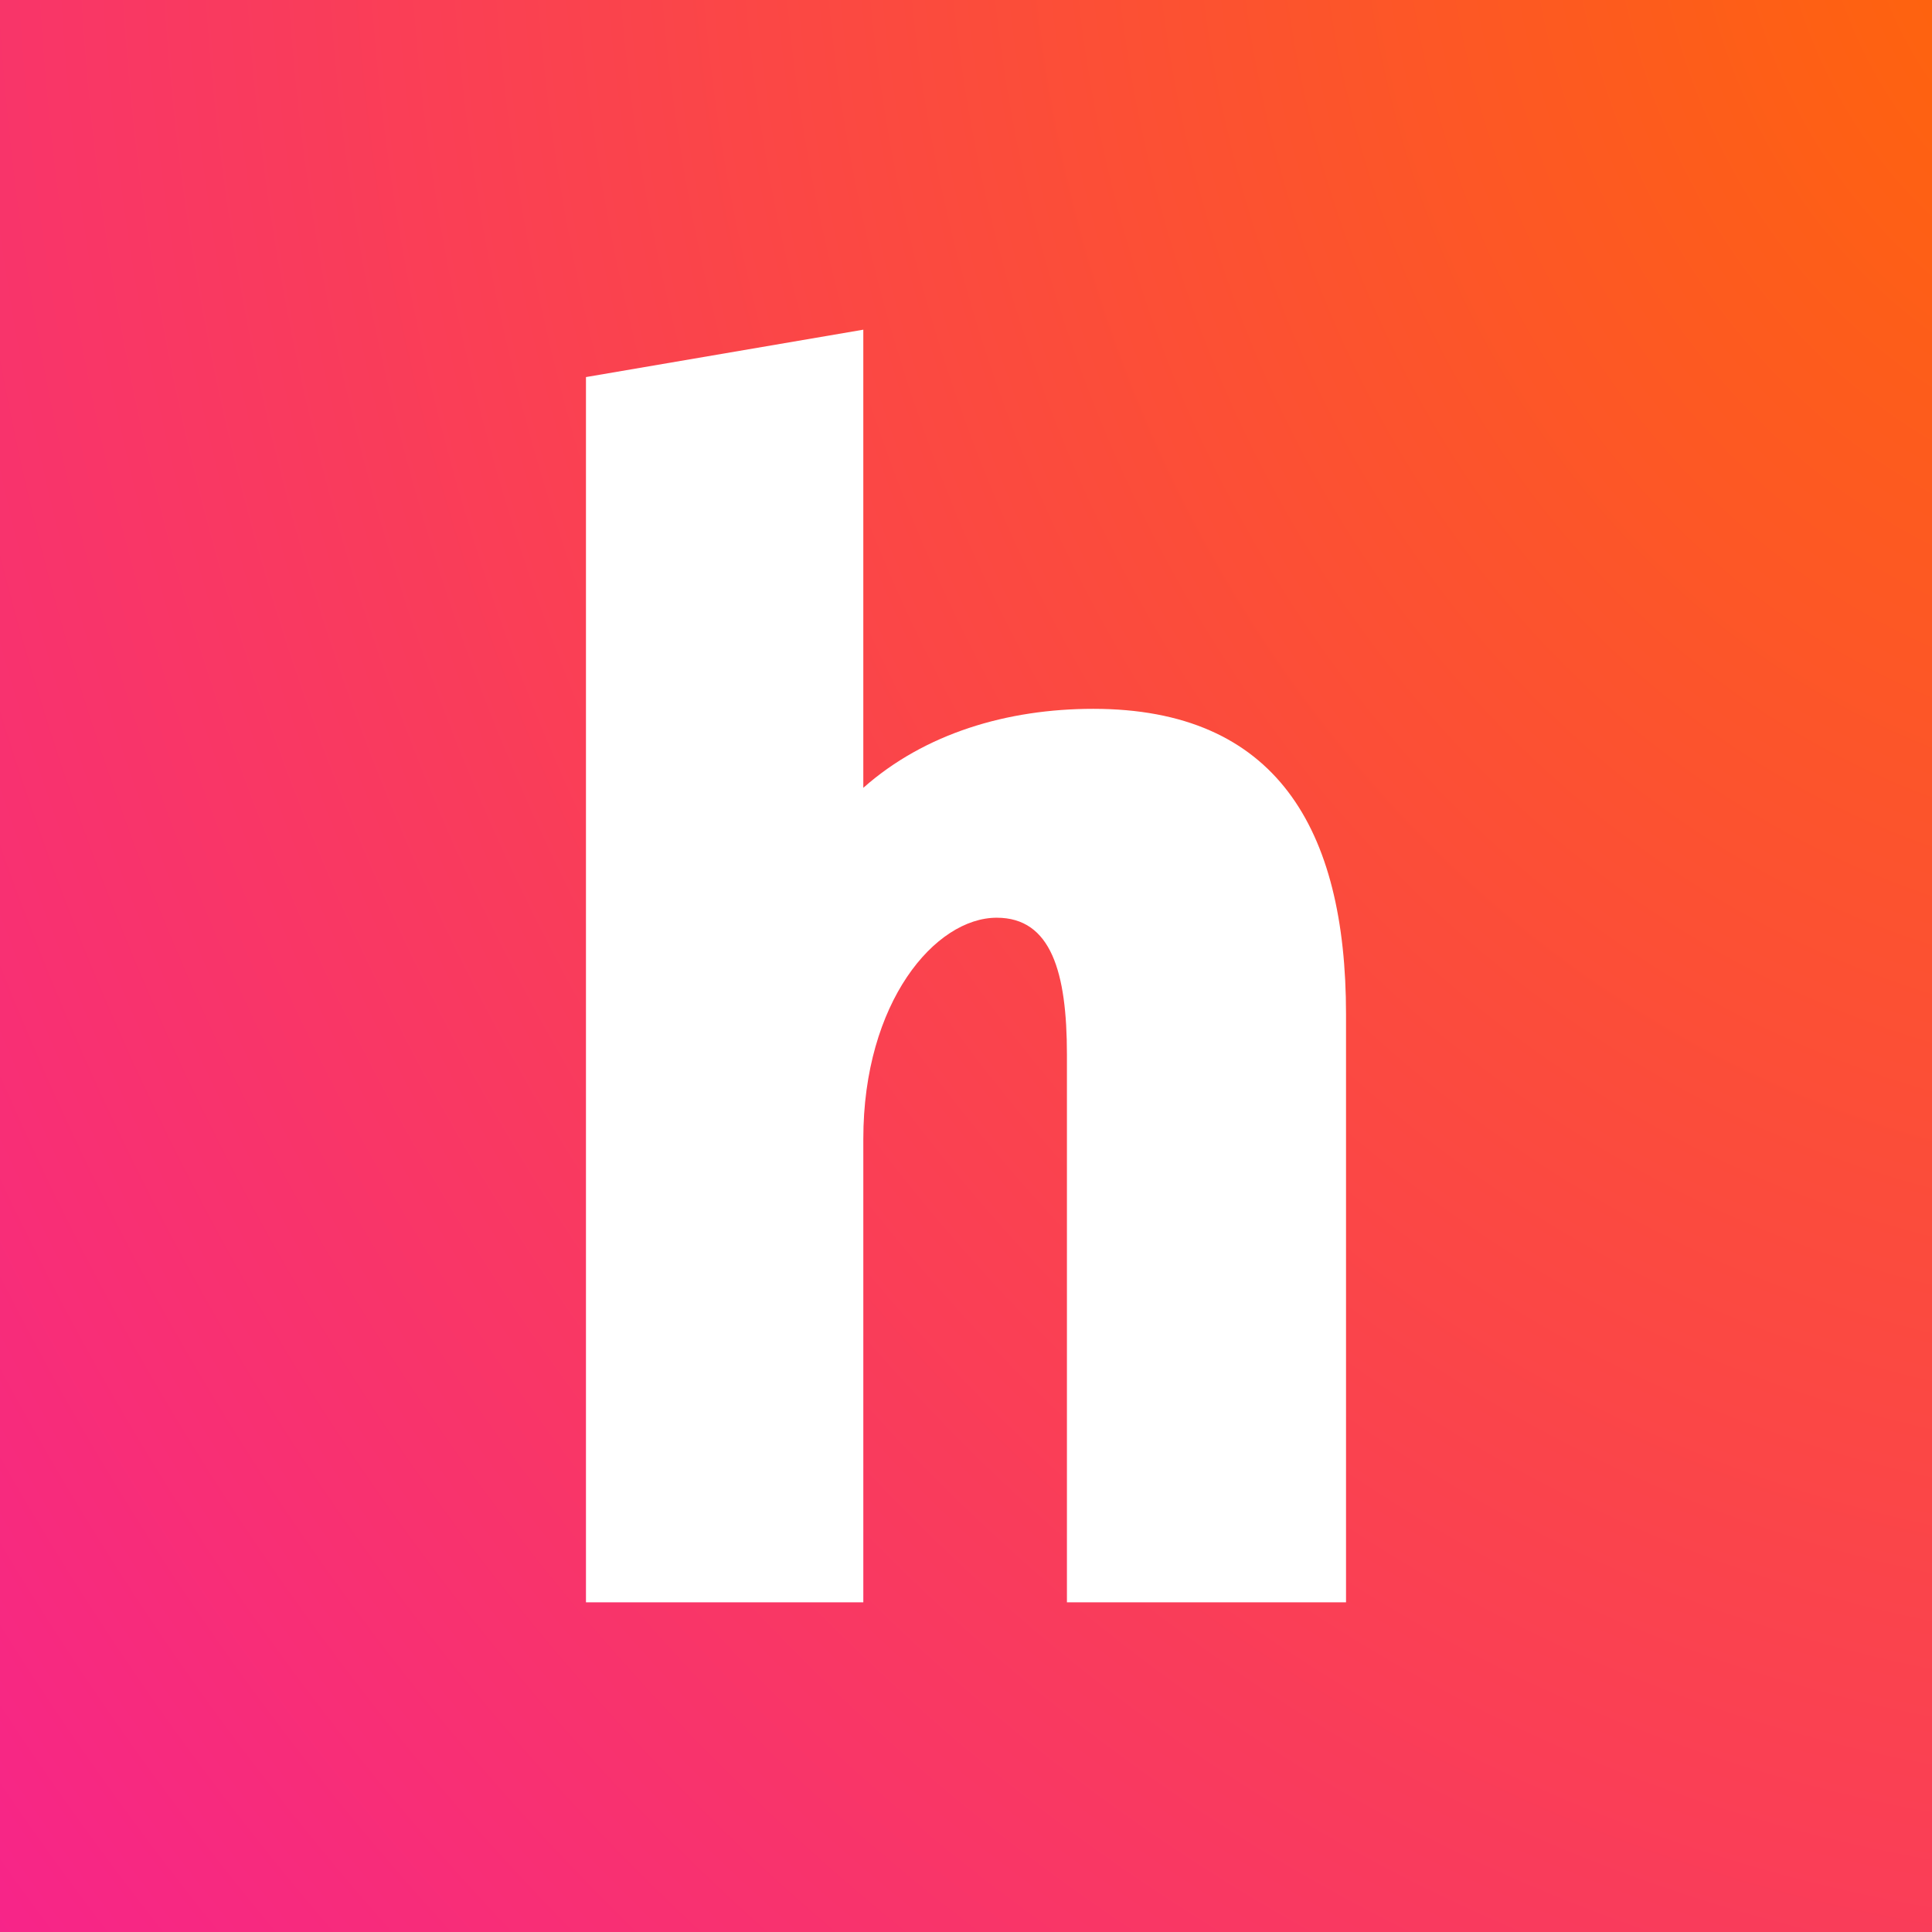 <?xml version="1.0" encoding="UTF-8" standalone="no"?>
<!-- Created with Inkscape (http://www.inkscape.org/) -->

<svg
   xmlns:dc="http://purl.org/dc/elements/1.1/"
   xmlns:cc="http://creativecommons.org/ns#"
   xmlns:rdf="http://www.w3.org/1999/02/22-rdf-syntax-ns#"
   xmlns:svg="http://www.w3.org/2000/svg"
   xmlns="http://www.w3.org/2000/svg"
   xmlns:xlink="http://www.w3.org/1999/xlink"
   xmlns:sodipodi="http://sodipodi.sourceforge.net/DTD/sodipodi-0.dtd"
   xmlns:inkscape="http://www.inkscape.org/namespaces/inkscape"
   width="2.222in"
   height="2.222in"
   viewBox="0 0 200 200"
   id="svg4870"
   version="1.1"
   inkscape:version="0.91 r13725"
   sodipodi:docname="hack_club_letter.svg"
   inkscape:export-filename="/home/zrl/dev/hackclub/meta/logos/hack_club_letter.png"
   inkscape:export-xdpi="300"
   inkscape:export-ydpi="300">
  <rect x="0" y="0" width="200" height="200" fill="#333333" stroke="none"/>
  <defs
     id="defs4872">
    <linearGradient
       inkscape:collect="always"
       id="linearGradient5424">
      <stop
         style="stop-color:#ff6a00;stop-opacity:1"
         offset="0"
         id="stop5426" />
      <stop
         style="stop-color:#f200d1;stop-opacity:1"
         offset="1"
         id="stop5428" />
    </linearGradient>
    <radialGradient
       inkscape:collect="always"
       xlink:href="#linearGradient5424"
       id="radialGradient6895"
       cx="810.581"
       cy="282.406"
       fx="810.581"
       fy="282.406"
       r="354.331"
       gradientUnits="userSpaceOnUse"
       gradientTransform="matrix(-1.281,0,0,-1.46,1266.791,1247.408)" />
  </defs>
  <sodipodi:namedview
     id="base"
     pagecolor="#ffffff"
     bordercolor="#666666"
     borderopacity="1.0"
     inkscape:pageopacity="0.0"
     inkscape:pageshadow="2"
     inkscape:zoom="0.64"
     inkscape:cx="332.69197"
     inkscape:cy="-94.799654"
     inkscape:document-units="px"
     inkscape:current-layer="text5436"
     showgrid="false"
     inkscape:snap-bbox="true"
     inkscape:snap-bbox-edge-midpoints="true"
     inkscape:snap-bbox-midpoints="true"
     inkscape:bbox-nodes="true"
     inkscape:bbox-paths="true"
     inkscape:window-width="1436"
     inkscape:window-height="861"
     inkscape:window-x="0"
     inkscape:window-y="18"
     inkscape:window-maximized="0"
     units="in"
     fit-margin-top="0"
     fit-margin-left="0"
     fit-margin-right="0"
     fit-margin-bottom="0" />
  <g
     inkscape:label="Layer 1"
     inkscape:groupmode="layer"
     id="layer1"
     transform="translate(0,-852.362)">
    <rect
       style="fill:url(#radialGradient6895);fill-opacity:1;stroke-width:0.2;stroke-miterlimit:4;stroke-dasharray:none"
       id="rect5418"
       width="200"
       height="200"
       x="0"
       y="852.362"
       inkscape:export-xdpi="300"
       inkscape:export-ydpi="300"
       inkscape:export-filename="hack_club_letter.png" />
    <g
       style="font-style:normal;font-weight:normal;font-size:40.381px;line-height:125%;font-family:Sans;letter-spacing:0px;word-spacing:0px;fill:#000000;fill-opacity:1;stroke:none;stroke-width:1px;stroke-linecap:butt;stroke-linejoin:miter;stroke-opacity:1"
       id="text5436">
      <path
         d="m 89.37,886.491 -28.711,4.906 0,126.835 28.711,0 0,-47.972 c 0,-14.174 7.45,-22.896 13.81,-22.896 5.633,0 7.268,5.633 7.268,14.174 l 0,56.694 28.892,0 0,-60.874 c 0,-19.262 -7.268,-31.618 -26.167,-31.618 -8.904,0 -17.444,2.544 -23.804,8.177 l 0,-47.427 z"
         style="font-style:normal;font-variant:normal;font-weight:bold;font-stretch:normal;font-size:181.712px;font-family:Amaranth;-inkscape-font-specification:'Amaranth Bold';fill:#ffffff;fill-opacity:1"
         id="path3866" />
    </g>
  </g>
</svg>
